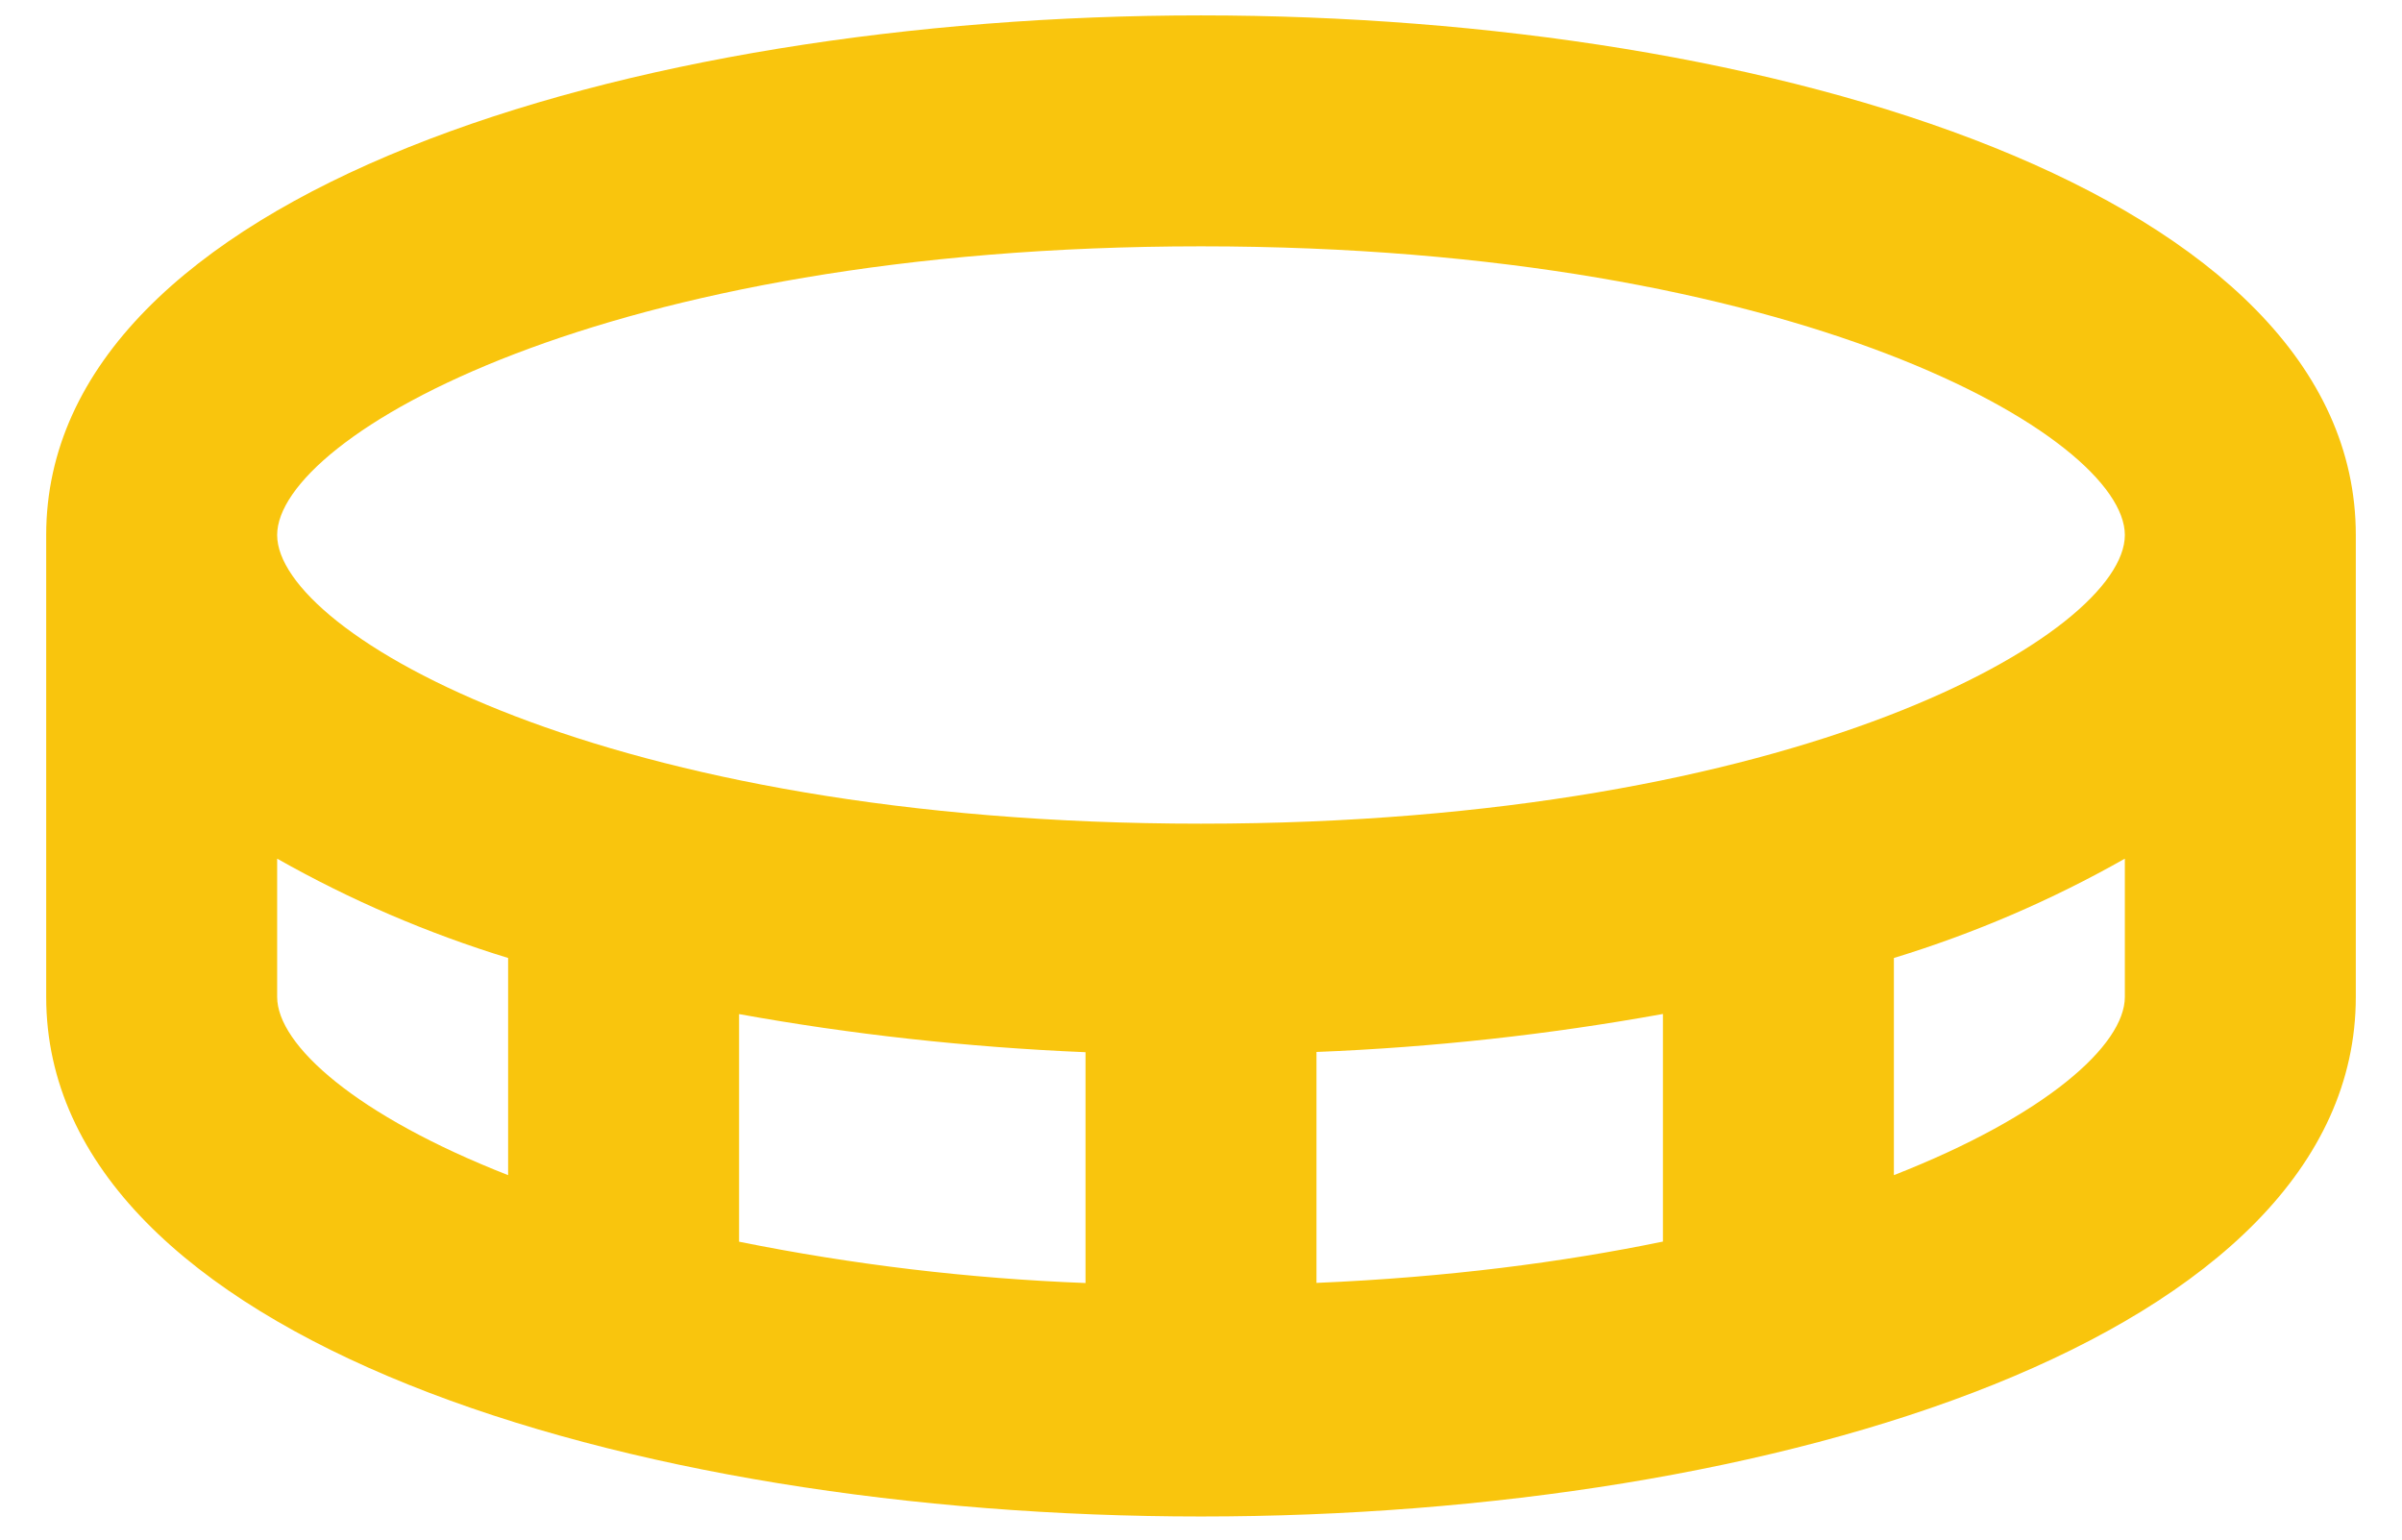 <svg width="39" height="25" viewBox="0 0 39 25" fill="none" xmlns="http://www.w3.org/2000/svg">
<path d="M19.5 0.25C10.181 0.25 0.75 3.149 0.75 8.688V16.188C0.75 21.726 10.181 24.625 19.5 24.625C28.819 24.625 38.25 21.726 38.25 16.188V8.688C38.25 3.149 28.819 0.25 19.5 0.25ZM4.5 16.188V13.943C5.688 14.616 6.945 15.156 8.25 15.556V19.082C5.79 18.119 4.5 16.971 4.5 16.188ZM27 16.465V20.161C25.374 20.496 23.499 20.742 21.375 20.832V17.082C23.262 17.007 25.142 16.801 27 16.465V16.465ZM17.625 20.834C15.735 20.761 13.854 20.537 12 20.163V16.467C13.798 16.793 15.697 17.005 17.625 17.086V20.834ZM30.75 19.082V15.556C32.055 15.157 33.313 14.616 34.5 13.943V16.188C34.5 16.971 33.212 18.119 30.75 19.082ZM19.5 13.375C9.793 13.375 4.5 10.279 4.5 8.688C4.5 7.096 9.793 4 19.5 4C29.207 4 34.5 7.096 34.5 8.688C34.5 10.279 29.207 13.375 19.5 13.375Z" fill="#F9C50D"/>
</svg>
